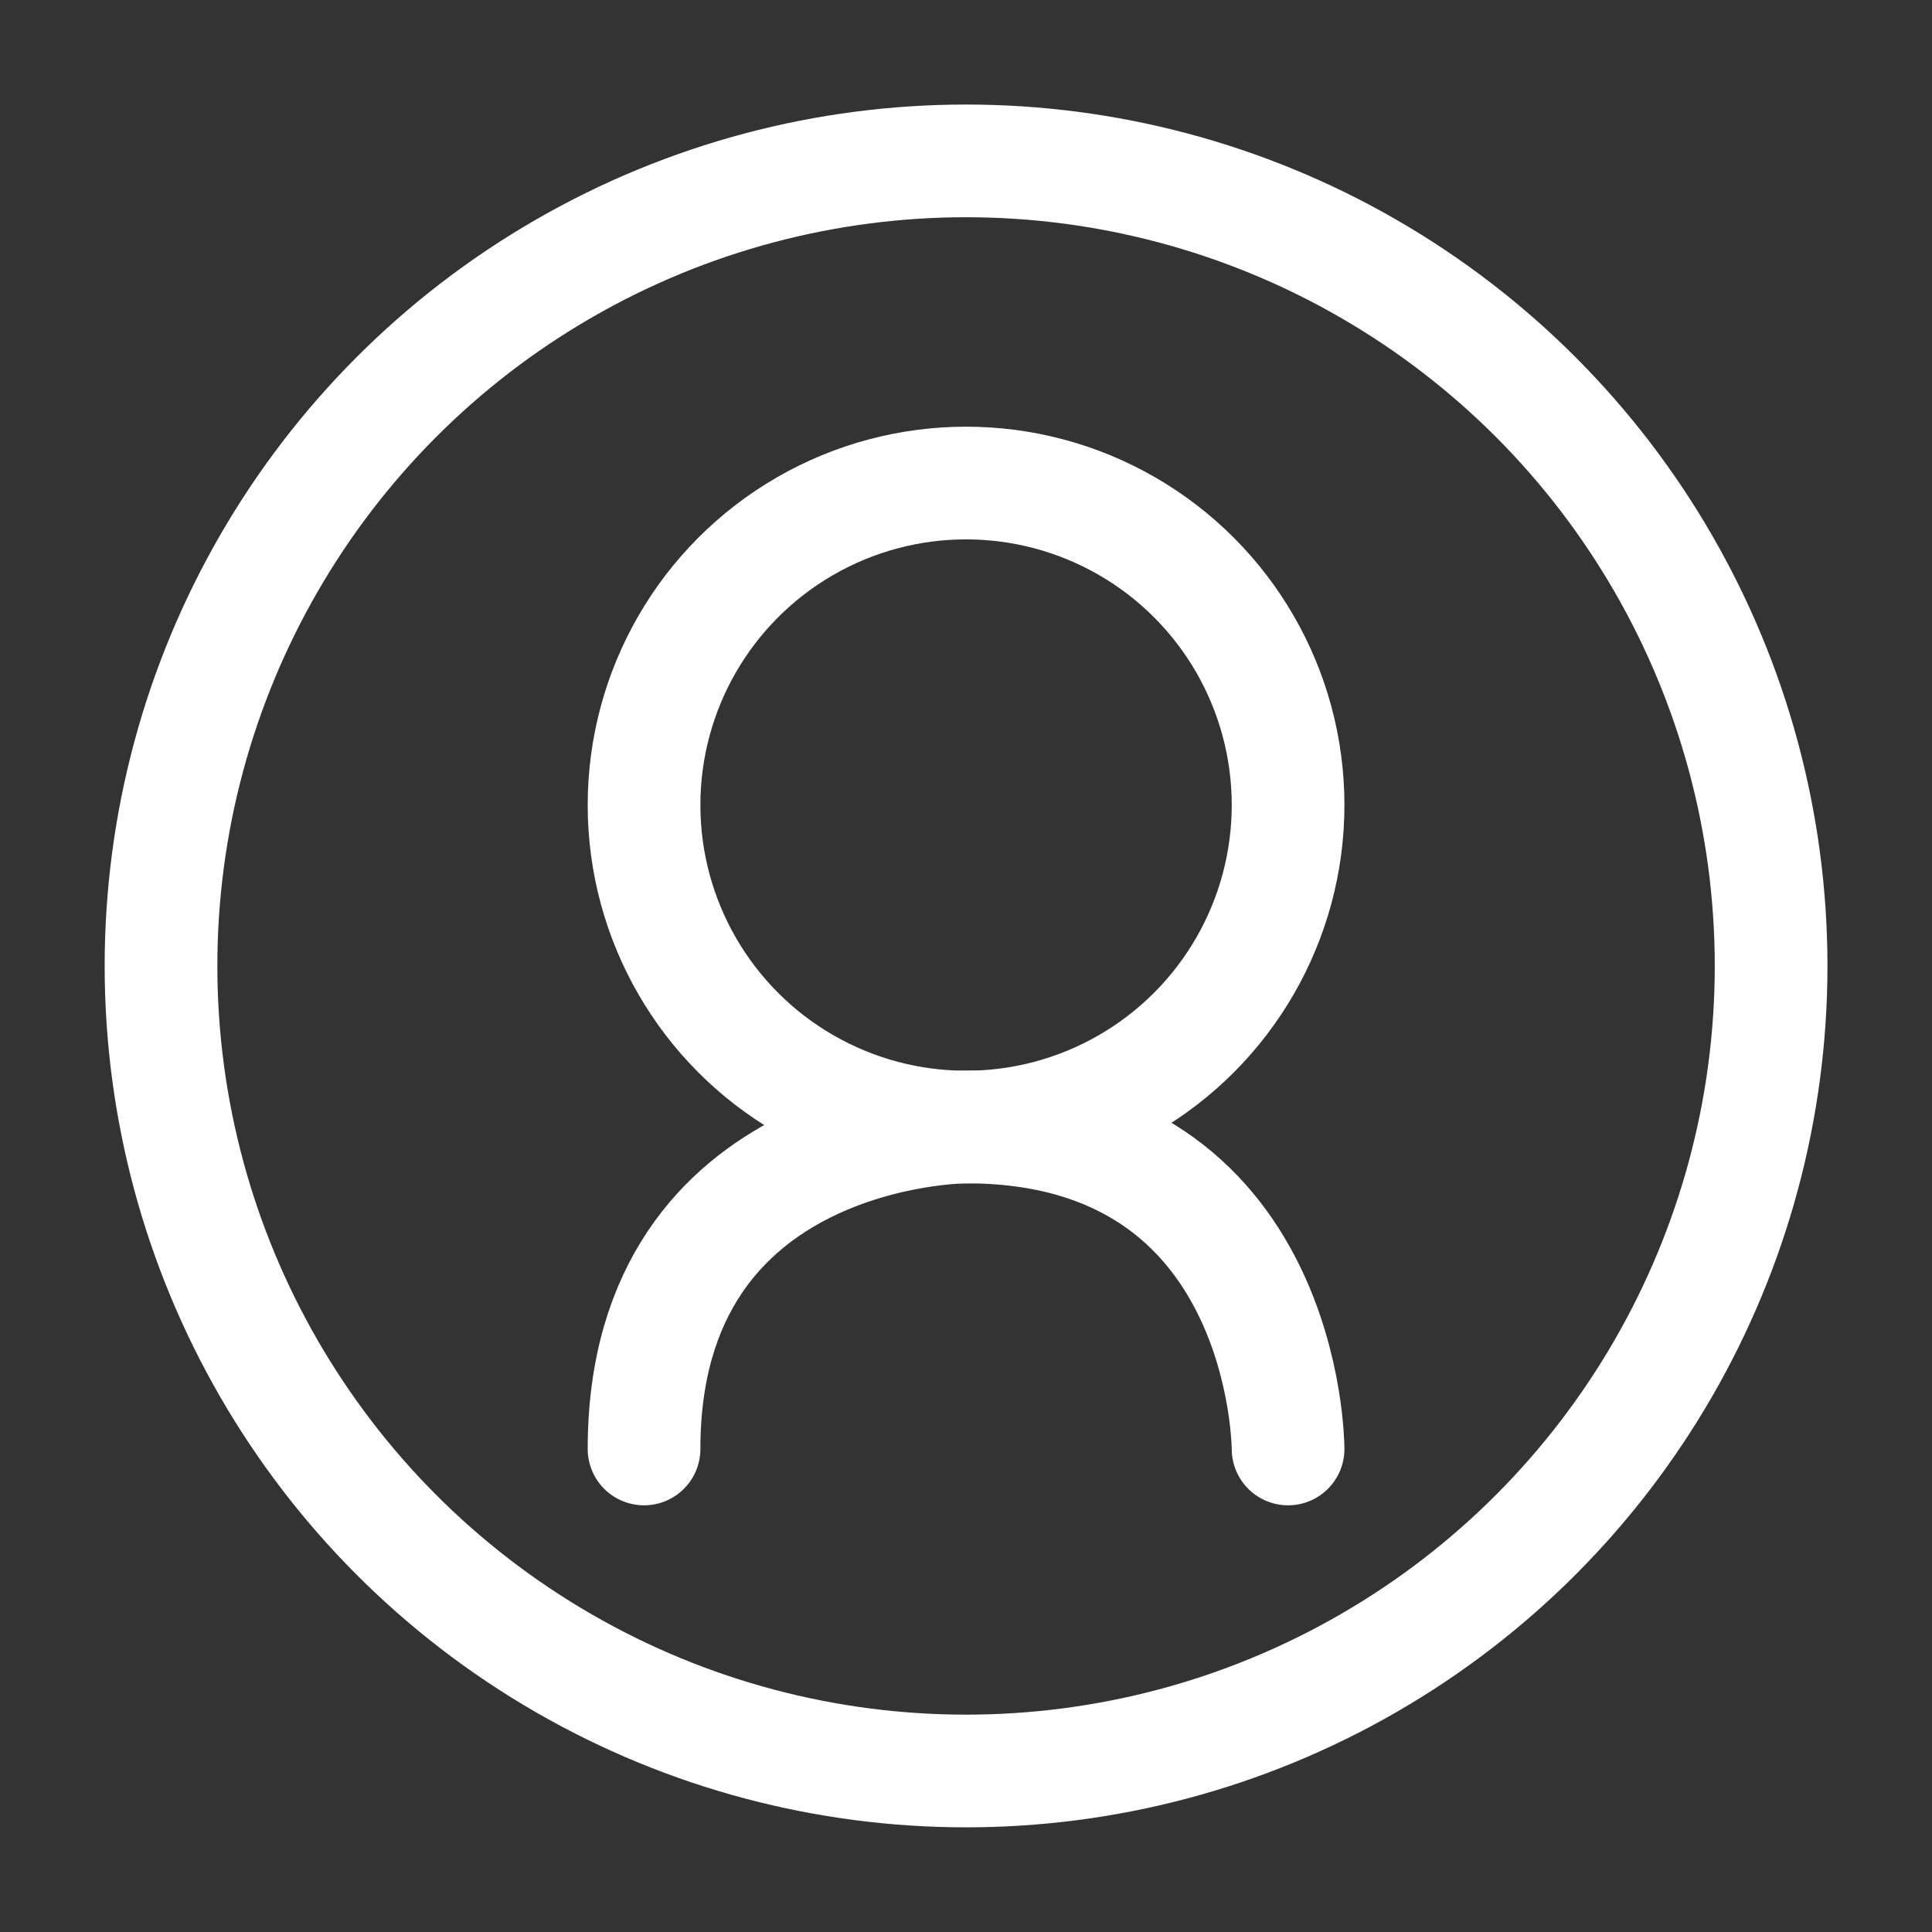 <?xml version="1.0" encoding="UTF-8" standalone="no"?>
<!-- Created with Inkscape (http://www.inkscape.org/) -->

<svg
   xmlns:dc="http://purl.org/dc/elements/1.1/"
   xmlns:cc="http://creativecommons.org/ns#"
   xmlns:rdf="http://www.w3.org/1999/02/22-rdf-syntax-ns#"
   xmlns:svg="http://www.w3.org/2000/svg"
   xmlns="http://www.w3.org/2000/svg"
   xmlns:sodipodi="http://sodipodi.sourceforge.net/DTD/sodipodi-0.dtd"
   xmlns:inkscape="http://www.inkscape.org/namespaces/inkscape"
   width="60"
   height="60"
   viewBox="0 0 15.875 15.875"
   version="1.1"
   id="svg4568"
   inkscape:version="0.92.4 (5da689c313, 2019-01-14)"
   sodipodi:docname="Compte.svg">
  <rect x="0" y="0" width="15.875" height="15.875" fill="#333333" stroke="none"/>
  <defs
     id="defs4562" />
  <sodipodi:namedview
     id="base"
     pagecolor="#ffffff"
     bordercolor="#666666"
     borderopacity="1.0"
     inkscape:pageopacity="0.0"
     inkscape:pageshadow="2"
     inkscape:zoom="7.9195959"
     inkscape:cx="16.442892"
     inkscape:cy="24.915811"
     inkscape:document-units="px"
     inkscape:current-layer="layer1"
     showgrid="true"
     units="px"
     inkscape:window-width="1440"
     inkscape:window-height="877"
     inkscape:window-x="1016"
     inkscape:window-y="-8"
     inkscape:window-maximized="1">
    <inkscape:grid
       type="xygrid"
       id="grid4570" />
  </sodipodi:namedview>
  <g
     inkscape:label="Calque 1"
     inkscape:groupmode="layer"
     id="layer1"
     transform="translate(0,-281.125)">
    <circle
       style="fill:none;fill-opacity:1;stroke:#ffffff;stroke-width:0.926;stroke-linecap:round;stroke-linejoin:round;stroke-miterlimit:4;stroke-dasharray:none;stroke-opacity:1"
       id="path4572"
       cx="7.938"
       cy="289.062"
       r="6.615" />
    <circle
       style="fill:none;fill-opacity:1;stroke:#ffffff;stroke-width:0.926;stroke-linecap:round;stroke-linejoin:round;stroke-miterlimit:4;stroke-dasharray:none;stroke-opacity:1"
       id="path5119"
       cx="7.938"
       cy="287.74"
       r="2.646" />
    <path
       style="fill:none;stroke:#ffffff;stroke-width:0.926;stroke-linecap:round;stroke-linejoin:round;stroke-opacity:1;stroke-miterlimit:4;stroke-dasharray:none"
       d="m 5.292,293.031 c 0,-2.646 2.646,-2.646 2.646,-2.646 2.646,0 2.646,2.646 2.646,2.646"
       id="path5121"
       inkscape:connector-curvature="0" />
  </g>
</svg>
